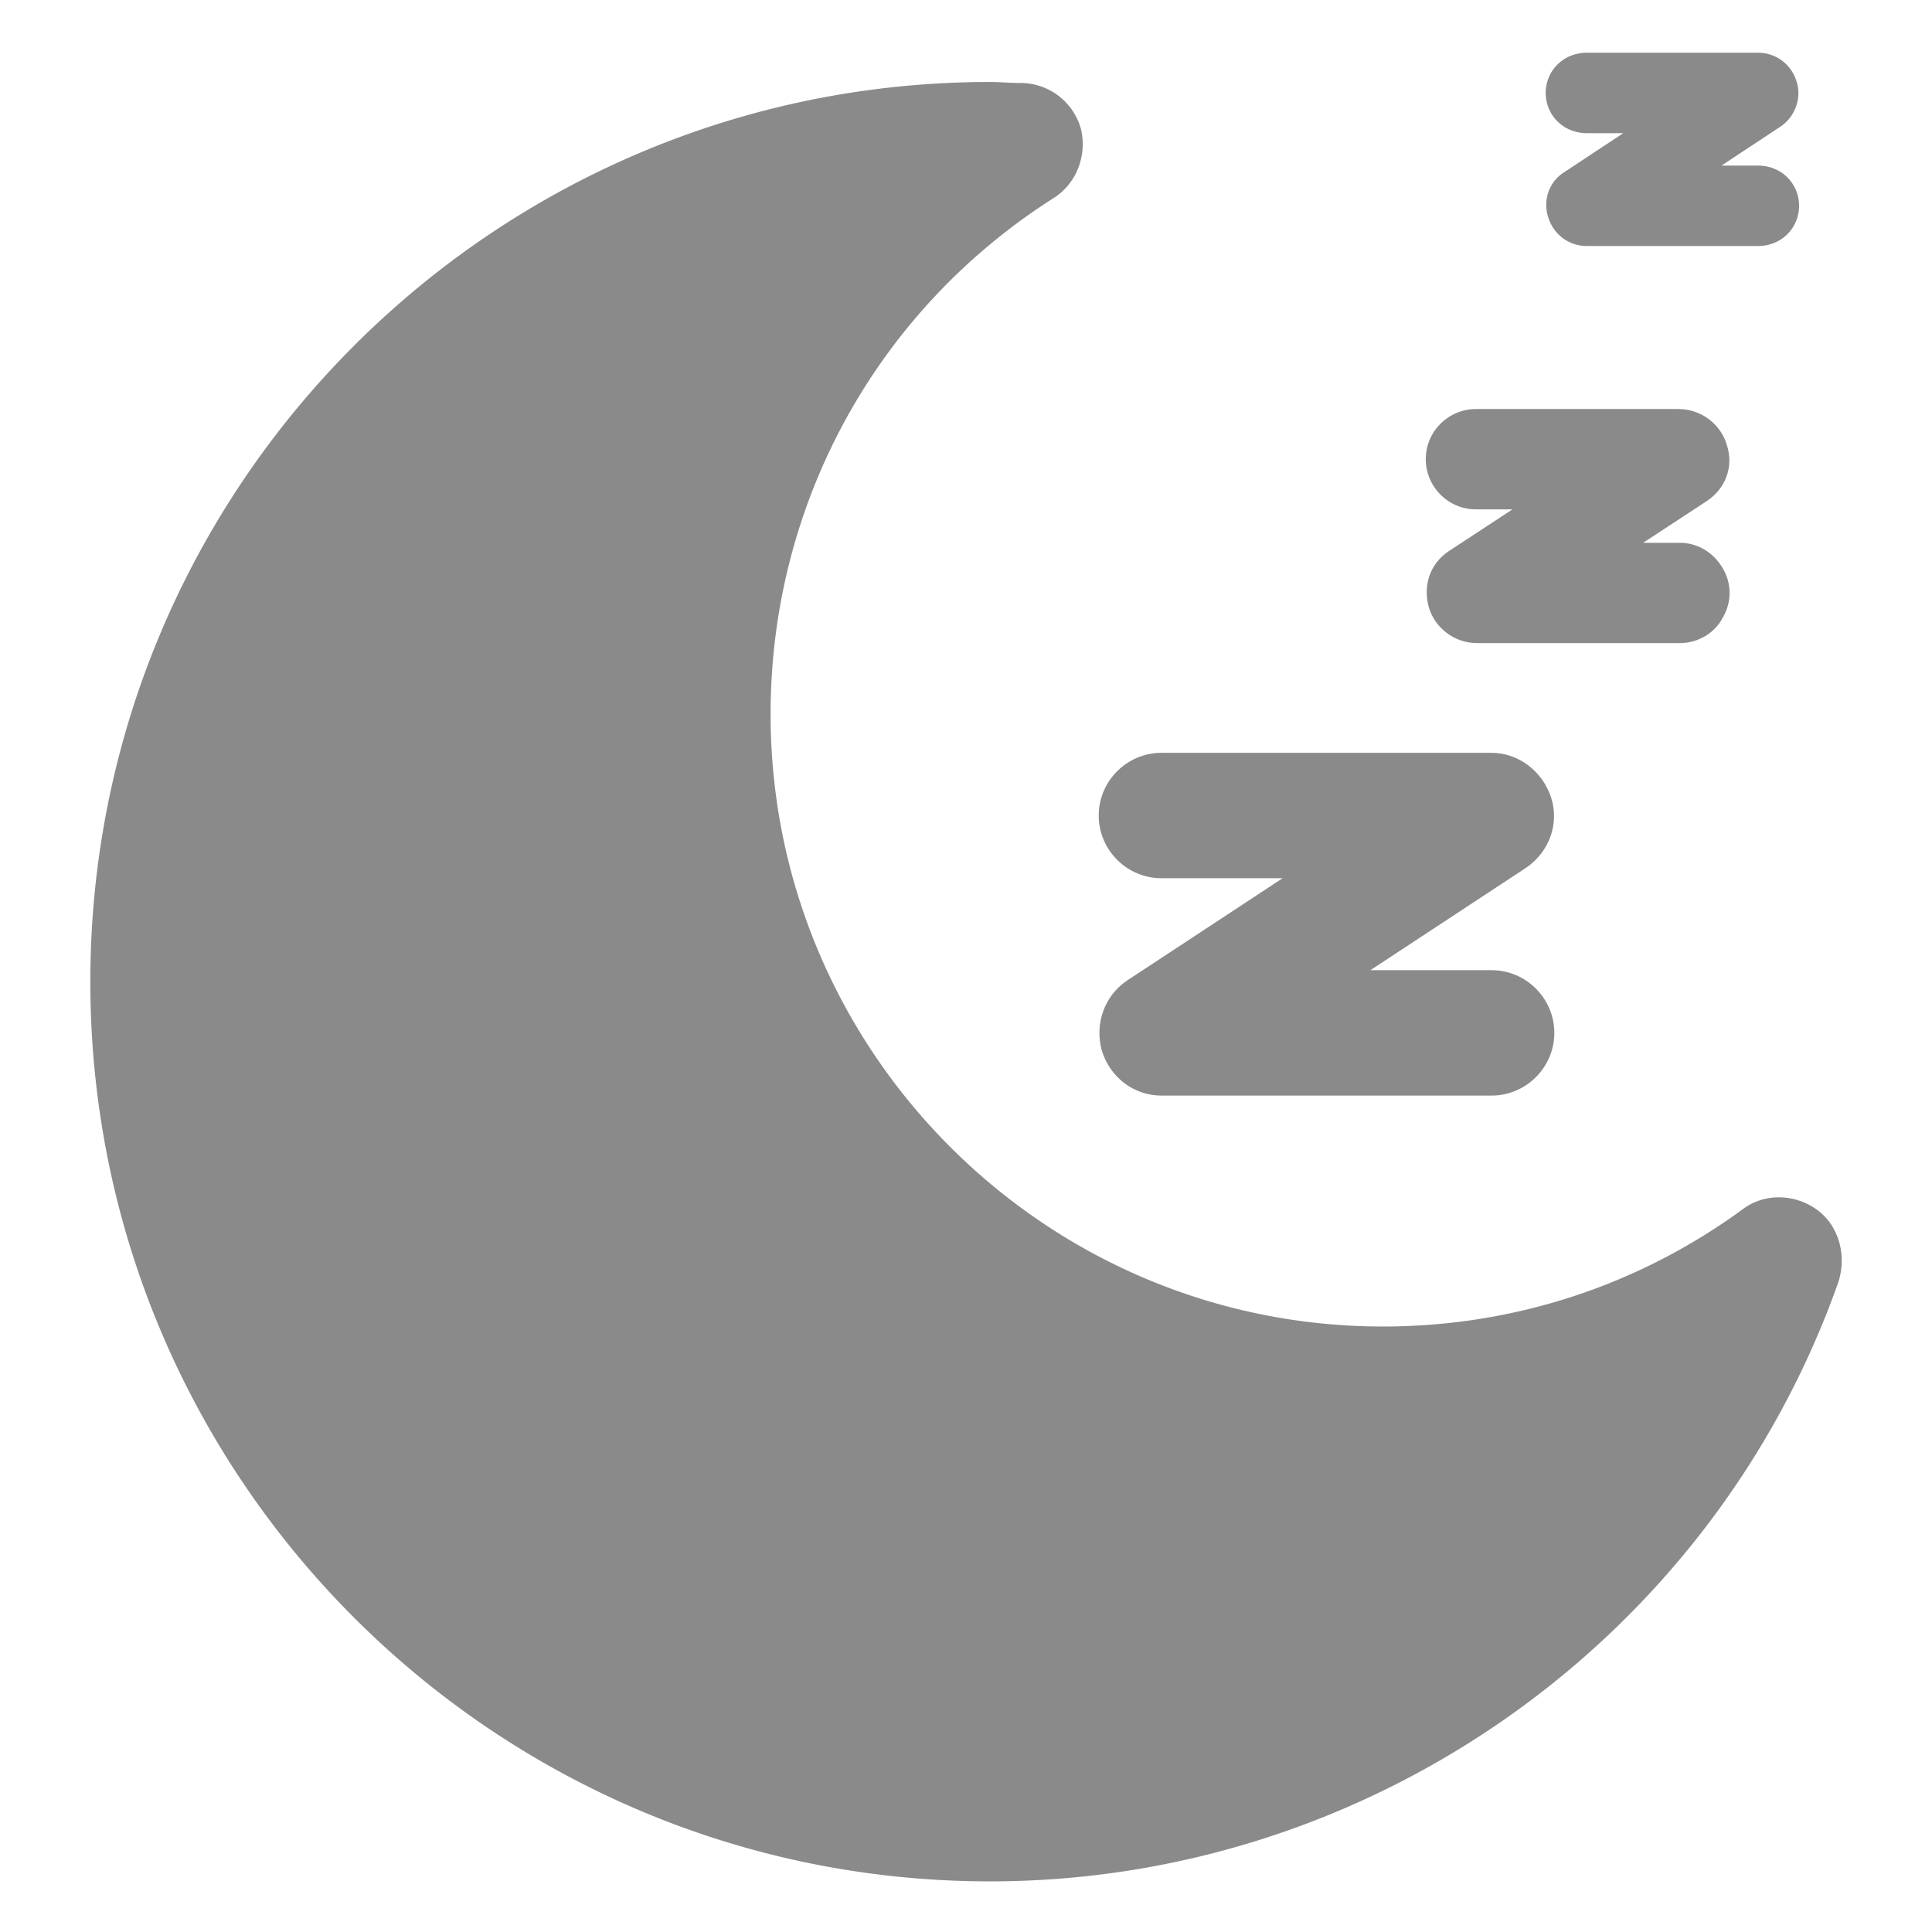 <?xml version="1.0" standalone="no"?><!DOCTYPE svg PUBLIC "-//W3C//DTD SVG 1.1//EN" "http://www.w3.org/Graphics/SVG/1.1/DTD/svg11.dtd"><svg t="1739261303079" class="icon" viewBox="96 96 832 832" version="1.1" xmlns="http://www.w3.org/2000/svg" p-id="8147" width="200" height="200" xmlns:xlink="http://www.w3.org/1999/xlink"><path d="M878.3 616.85c-9.45-6.75-22.5-7.2-31.95 0-45 32.85-98.55 50.4-154.8 50.4-145.35 0-263.7-118.35-263.7-263.7 0-90.45 45.45-173.7 121.95-222.3 9.9-6.3 14.4-18.45 11.7-29.7a27 27 0 0 0-25.2-19.8c-5.4 0-9.9-0.45-13.95-0.45-213.75 0-387.45 173.7-387.45 387.45s173.7 387.45 387.45 387.45c163.8 0 310.95-103.95 365.4-258.3 3.6-11.7 0-24.3-9.45-31.05z" fill="#8a8a8a" p-id="8148"></path><path d="M570.5 548.45c3.6 11.7 13.95 19.35 25.65 19.35h142.2c14.85 0 27-12.15 27-27s-12.15-27-27-27h-52.2l67.05-44.1c9.9-6.75 14.4-18.9 10.8-30.15-3.6-11.25-13.95-19.35-25.65-19.35h-142.2c-14.85 0-27 12.15-27 27s12.15 27 27 27h52.2l-67.05 44.1c-9.9 6.75-13.95 18.9-10.8 30.15z m140.85-190.8c2.7 9 11.25 15.3 20.7 15.3h87.3c7.65 0 14.85-4.05 18.45-10.8 4.05-6.75 4.05-14.85 0-21.6s-10.8-10.8-18.45-10.8h-15.75l27.45-18c8.1-5.4 11.7-14.85 8.55-24.3-2.7-9-11.25-15.3-20.7-15.3h-87.3c-11.7 0-21.6 9.45-21.6 21.6 0 11.7 9.45 21.6 21.6 21.6h15.75l-27.45 18c-8.1 5.4-11.25 14.85-8.55 24.3z m51.3-168.3c2.25 7.65 9 12.6 16.65 12.6h73.8c6.3 0 12.15-3.15 15.3-8.55 3.15-5.4 3.15-12.15 0-17.55-3.15-5.4-9-8.55-15.3-8.55h-15.75l25.2-16.65c6.3-4.05 9.45-12.15 7.2-19.35-2.25-7.65-9-12.6-16.65-12.6h-73.8c-6.3 0-12.15 3.15-15.3 8.55-3.15 5.4-3.15 12.15 0 17.55 3.15 5.4 9 8.55 15.3 8.55h15.75l-25.2 16.65c-6.75 4.05-9.45 12.15-7.2 19.35z" fill="#8a8a8a" p-id="8149"></path></svg>